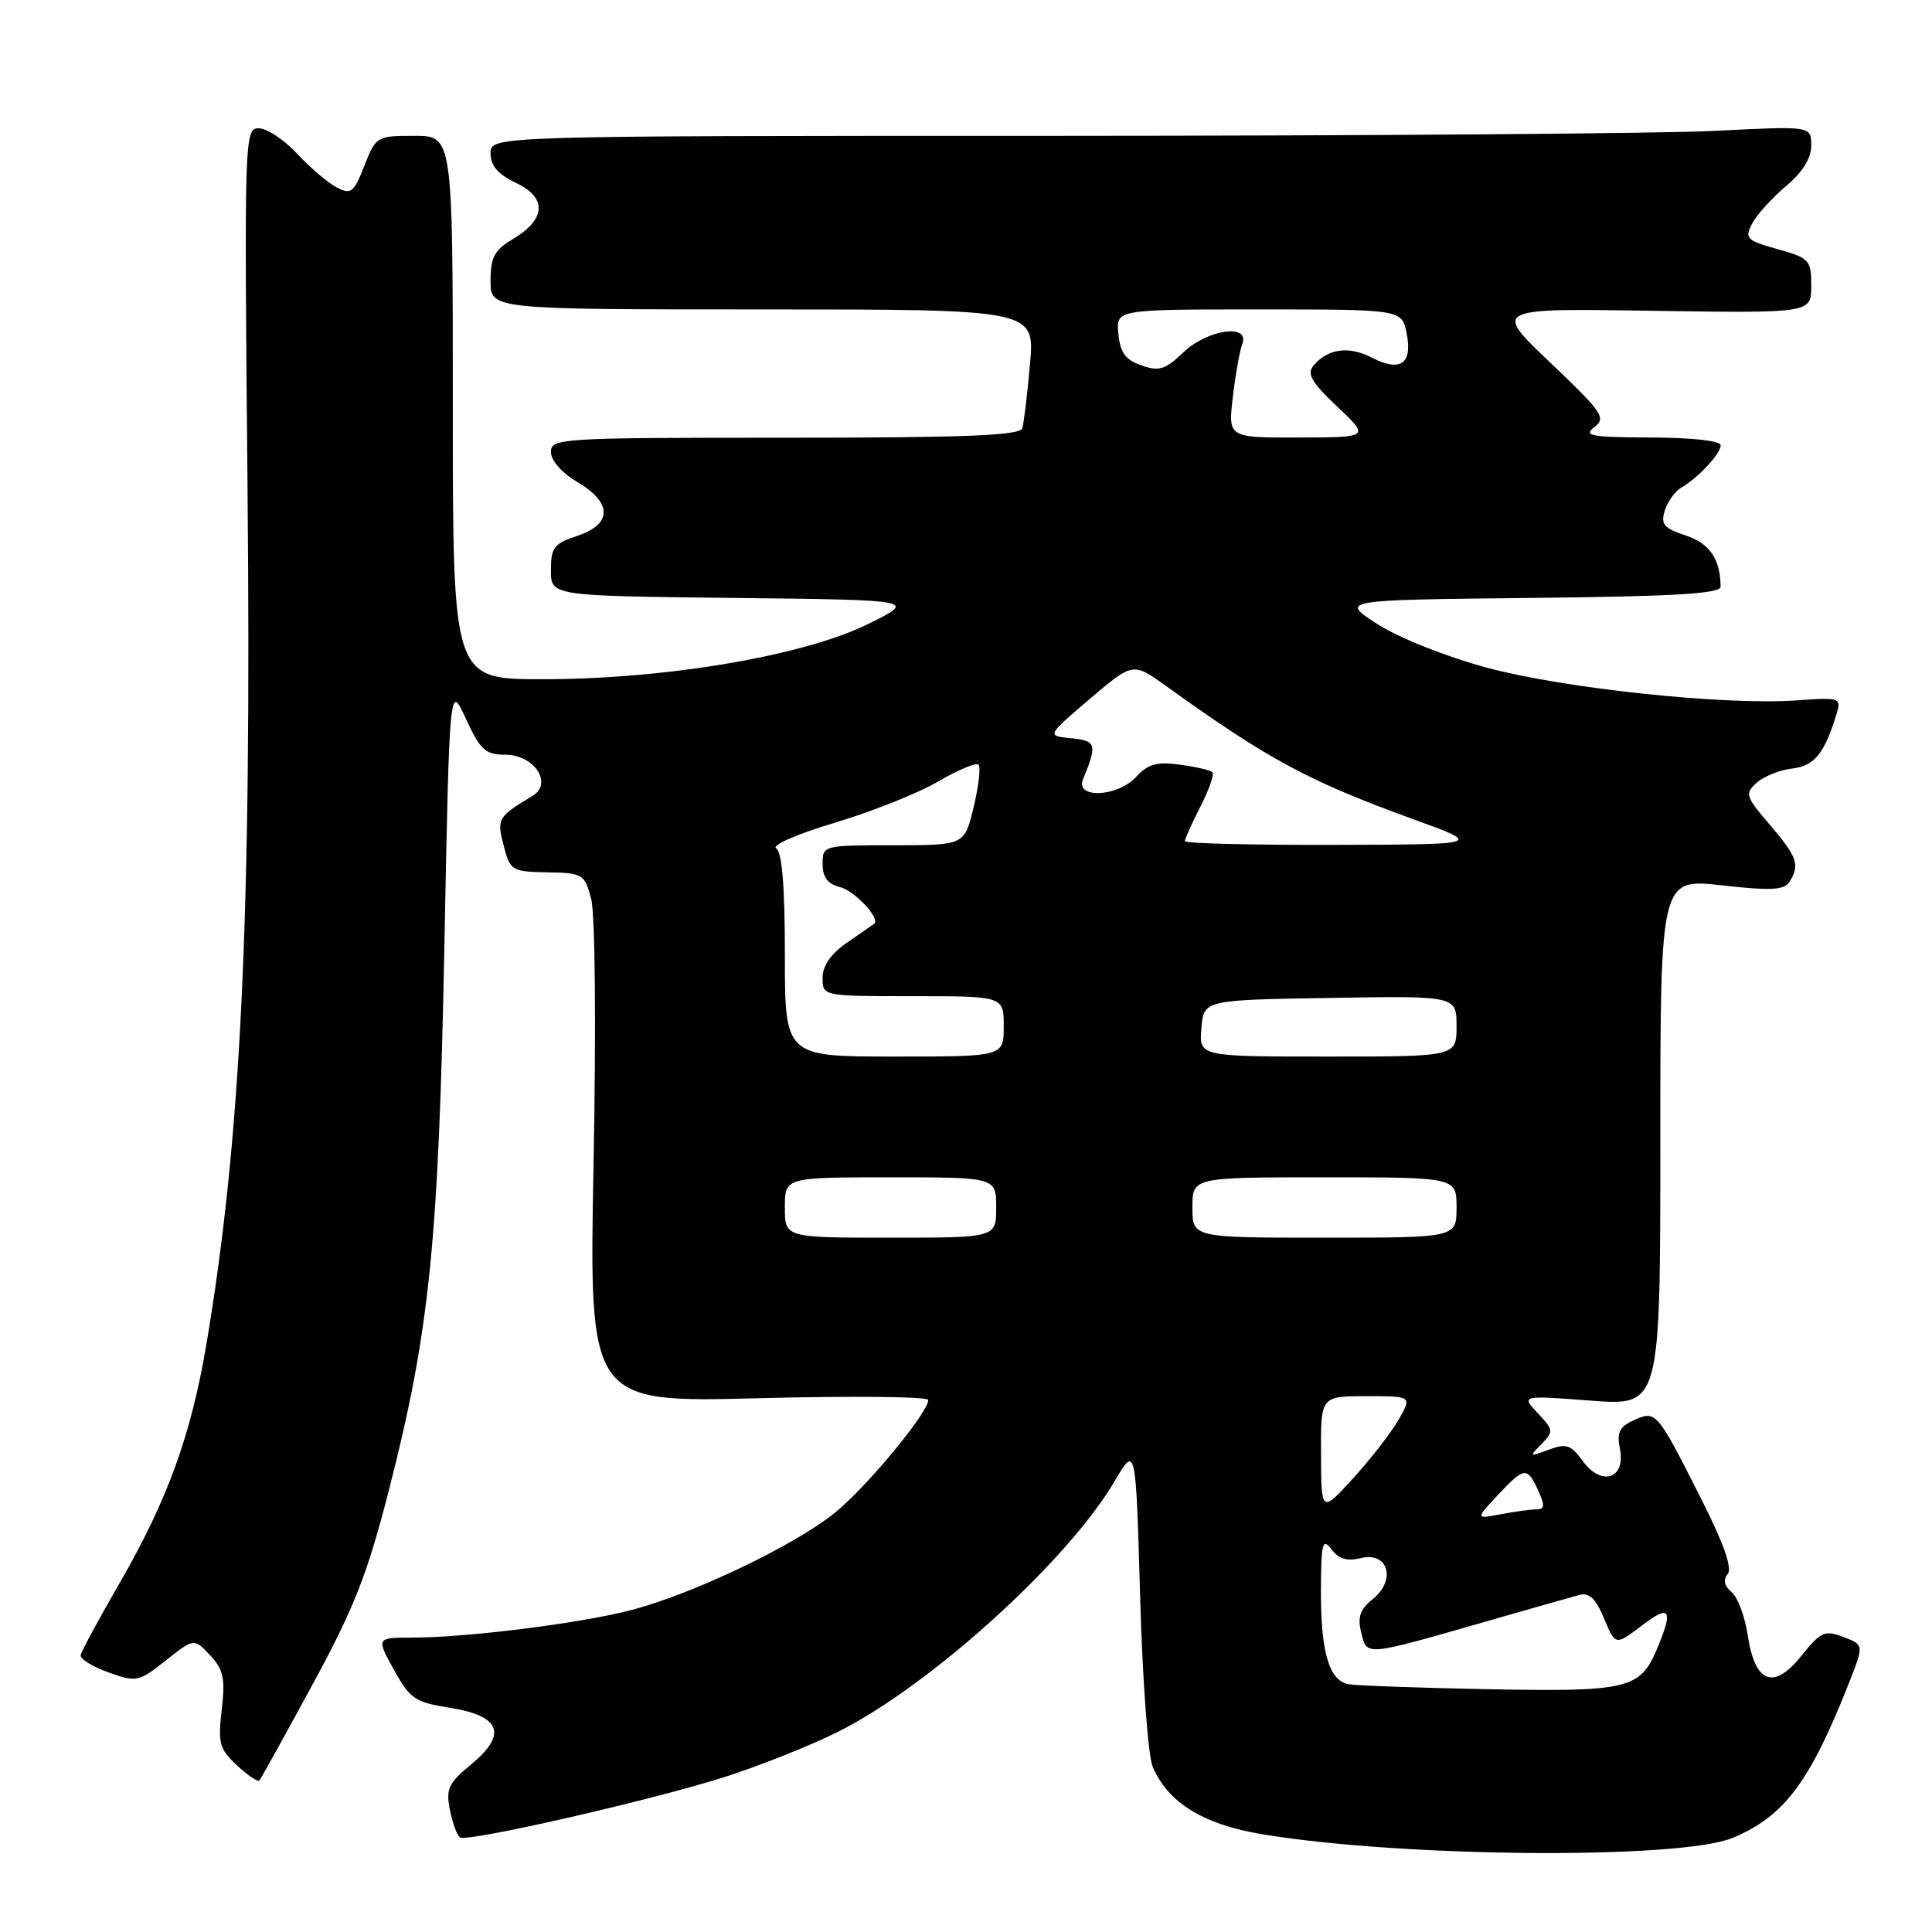 <?xml version="1.0" encoding="UTF-8" standalone="no"?>
<!DOCTYPE svg PUBLIC "-//W3C//DTD SVG 1.1//EN" "http://www.w3.org/Graphics/SVG/1.1/DTD/svg11.dtd" >
<svg xmlns="http://www.w3.org/2000/svg" xmlns:xlink="http://www.w3.org/1999/xlink" version="1.1" viewBox="0 0 256 256">
 <g >
 <path fill="currentColor"
d=" M 229.61 243.52 C 236.42 240.67 239.82 236.14 245.00 222.99 C 246.99 217.95 246.99 217.95 244.26 216.91 C 241.78 215.97 241.26 216.20 238.68 219.42 C 235.00 224.01 232.53 223.04 231.57 216.61 C 231.20 214.16 230.24 211.62 229.44 210.95 C 228.47 210.15 228.30 209.34 228.93 208.58 C 229.57 207.81 228.39 204.48 225.35 198.47 C 219.53 186.96 219.43 186.85 216.48 188.19 C 214.58 189.06 214.21 189.82 214.65 191.99 C 215.44 195.95 212.21 197.00 209.73 193.60 C 208.14 191.42 207.54 191.22 205.20 192.10 C 202.63 193.07 202.58 193.03 204.24 191.36 C 205.89 189.69 205.86 189.48 203.76 187.25 C 201.55 184.89 201.55 184.89 210.78 185.59 C 220.00 186.29 220.00 186.29 220.00 151.34 C 220.00 116.40 220.00 116.40 228.12 117.31 C 234.63 118.04 236.42 117.95 237.11 116.86 C 238.53 114.62 238.16 113.55 234.53 109.31 C 231.28 105.51 231.17 105.16 232.78 103.71 C 233.73 102.86 235.85 102.02 237.49 101.83 C 240.43 101.51 241.80 99.78 243.40 94.44 C 243.98 92.48 243.70 92.39 238.14 92.80 C 228.61 93.49 207.30 91.24 197.02 88.47 C 191.64 87.02 185.38 84.53 182.54 82.71 C 177.54 79.50 177.54 79.50 202.77 79.23 C 221.96 79.03 228.00 78.67 227.99 77.73 C 227.95 74.06 226.54 72.00 223.36 70.95 C 220.47 70.00 220.03 69.47 220.59 67.66 C 220.96 66.47 221.93 65.11 222.74 64.64 C 225.02 63.31 228.00 60.12 228.00 59.00 C 228.00 58.41 224.23 57.99 218.75 57.97 C 210.82 57.94 209.75 57.75 211.26 56.60 C 212.86 55.38 212.35 54.64 205.43 48.06 C 197.84 40.85 197.84 40.85 218.92 41.18 C 240.00 41.50 240.00 41.50 240.00 37.88 C 240.00 34.45 239.77 34.20 235.53 33.01 C 231.41 31.86 231.15 31.59 232.17 29.63 C 232.78 28.46 234.79 26.23 236.64 24.68 C 238.86 22.81 240.00 20.98 240.00 19.27 C 240.00 16.69 240.00 16.69 227.25 17.34 C 220.24 17.70 180.86 17.99 139.75 18.00 C 65.00 18.00 65.00 18.00 65.00 20.31 C 65.00 21.97 65.98 23.10 68.42 24.26 C 72.55 26.23 72.34 29.09 67.88 31.73 C 65.51 33.13 65.00 34.11 65.00 37.22 C 65.00 41.00 65.00 41.00 101.06 41.00 C 137.12 41.00 137.12 41.00 136.48 48.25 C 136.13 52.24 135.67 56.06 135.45 56.75 C 135.15 57.71 127.98 58.00 104.03 58.00 C 74.20 58.00 73.00 58.07 73.00 59.90 C 73.00 61.01 74.45 62.66 76.50 63.87 C 81.15 66.61 81.15 69.46 76.50 71.00 C 73.41 72.02 73.00 72.56 73.00 75.56 C 73.00 78.96 73.00 78.96 97.25 79.23 C 121.50 79.50 121.50 79.50 115.00 82.70 C 106.44 86.91 88.21 90.00 71.87 90.00 C 60.00 90.00 60.00 90.00 60.00 54.00 C 60.00 18.00 60.00 18.00 54.92 18.00 C 49.93 18.00 49.81 18.07 48.28 21.96 C 46.88 25.53 46.52 25.82 44.61 24.83 C 43.45 24.22 41.09 22.22 39.37 20.36 C 37.64 18.51 35.36 17.00 34.29 17.00 C 32.39 17.00 32.36 18.00 32.80 64.75 C 33.34 121.77 31.95 150.71 27.37 178.00 C 25.34 190.10 22.19 198.78 15.89 209.69 C 13.13 214.47 10.79 218.79 10.69 219.30 C 10.58 219.80 12.24 220.84 14.37 221.60 C 18.10 222.93 18.37 222.87 21.97 220.02 C 25.71 217.06 25.71 217.06 27.83 219.32 C 29.61 221.22 29.86 222.38 29.38 226.54 C 28.86 230.98 29.07 231.76 31.40 233.92 C 32.82 235.25 34.16 236.15 34.37 235.92 C 34.57 235.69 37.74 229.98 41.40 223.23 C 46.93 213.06 48.66 208.65 51.52 197.50 C 56.92 176.43 58.12 164.71 58.88 125.50 C 59.56 90.50 59.56 90.50 61.74 95.25 C 63.64 99.38 64.32 100.00 66.93 100.00 C 70.79 100.00 73.31 103.80 70.56 105.46 C 65.95 108.23 65.81 108.48 66.74 112.05 C 67.60 115.37 67.81 115.50 72.53 115.59 C 77.22 115.67 77.45 115.81 78.33 119.09 C 78.86 121.05 79.00 135.99 78.65 154.17 C 78.05 185.85 78.05 185.85 100.53 185.27 C 112.89 184.95 123.00 185.06 123.00 185.50 C 123.00 187.16 114.95 196.91 110.71 200.38 C 105.40 204.73 91.72 211.27 83.50 213.38 C 76.72 215.12 61.91 216.98 54.68 216.99 C 49.85 217.00 49.85 217.00 52.19 221.24 C 54.33 225.12 54.98 225.56 59.66 226.30 C 66.38 227.37 67.27 229.81 62.40 233.82 C 59.41 236.28 59.06 237.05 59.62 239.84 C 59.97 241.60 60.57 243.23 60.95 243.47 C 61.99 244.11 86.24 238.57 96.00 235.47 C 100.67 233.98 107.48 231.26 111.13 229.43 C 123.33 223.29 141.49 206.83 147.69 196.27 C 150.50 191.50 150.50 191.50 151.07 211.50 C 151.38 222.50 152.13 232.66 152.73 234.09 C 154.75 238.84 159.37 241.71 167.09 243.02 C 185.57 246.13 222.64 246.43 229.61 243.52 Z  M 178.69 223.17 C 176.10 222.69 175.00 218.91 175.03 210.68 C 175.06 204.41 175.24 203.73 176.43 205.30 C 177.39 206.57 178.52 206.91 180.30 206.46 C 183.92 205.55 185.05 209.33 181.93 211.86 C 180.20 213.25 179.85 214.27 180.37 216.34 C 181.15 219.46 180.72 219.50 197.00 214.83 C 202.78 213.17 208.30 211.60 209.27 211.34 C 210.57 210.98 211.44 211.81 212.55 214.46 C 214.05 218.06 214.05 218.06 217.53 215.41 C 221.30 212.53 221.77 213.22 219.58 218.45 C 217.35 223.80 215.71 224.19 197.17 223.83 C 188.00 223.65 179.69 223.35 178.69 223.17 Z  M 198.44 198.14 C 201.98 194.35 202.36 194.31 203.82 197.50 C 204.73 199.50 204.68 200.00 203.60 200.00 C 202.86 200.00 200.73 200.29 198.88 200.64 C 195.50 201.28 195.50 201.28 198.44 198.14 Z  M 175.04 192.75 C 175.00 185.00 175.00 185.00 181.06 185.00 C 187.11 185.00 187.11 185.00 185.31 188.14 C 184.31 189.86 181.61 193.35 179.29 195.89 C 175.08 200.50 175.08 200.50 175.04 192.75 Z  M 104.00 160.00 C 104.00 156.00 104.00 156.00 118.00 156.00 C 132.00 156.00 132.00 156.00 132.00 160.00 C 132.00 164.00 132.00 164.00 118.00 164.00 C 104.00 164.00 104.00 164.00 104.00 160.00 Z  M 158.00 160.00 C 158.00 156.00 158.00 156.00 175.50 156.00 C 193.00 156.00 193.00 156.00 193.00 160.00 C 193.00 164.00 193.00 164.00 175.50 164.00 C 158.00 164.00 158.00 164.00 158.00 160.00 Z  M 104.00 126.56 C 104.00 117.43 103.63 112.89 102.84 112.40 C 102.20 112.01 105.70 110.48 110.63 109.01 C 115.55 107.54 121.72 105.08 124.33 103.54 C 126.95 102.01 129.35 101.01 129.66 101.32 C 129.97 101.64 129.68 104.17 129.01 106.95 C 127.80 112.00 127.80 112.00 118.40 112.00 C 109.06 112.00 109.00 112.02 109.00 114.48 C 109.00 116.23 109.67 117.13 111.30 117.54 C 113.27 118.03 116.74 121.77 115.82 122.42 C 115.64 122.55 114.04 123.66 112.25 124.89 C 110.09 126.38 109.00 127.95 109.00 129.57 C 109.00 132.00 109.00 132.00 121.00 132.00 C 133.00 132.00 133.00 132.00 133.00 136.00 C 133.00 140.00 133.00 140.00 118.50 140.00 C 104.00 140.00 104.00 140.00 104.00 126.56 Z  M 159.19 136.25 C 159.50 132.50 159.50 132.50 176.25 132.23 C 193.00 131.95 193.00 131.95 193.00 135.98 C 193.00 140.00 193.00 140.00 175.94 140.00 C 158.88 140.00 158.88 140.00 159.19 136.25 Z  M 157.00 111.46 C 157.00 111.16 157.93 109.09 159.07 106.86 C 160.21 104.63 160.92 102.59 160.65 102.32 C 160.38 102.05 158.44 101.60 156.33 101.32 C 153.28 100.91 152.10 101.24 150.59 102.90 C 148.14 105.61 142.42 105.89 143.51 103.25 C 145.41 98.62 145.28 98.15 141.93 97.82 C 138.67 97.50 138.67 97.50 144.39 92.62 C 150.12 87.75 150.12 87.75 154.48 90.88 C 168.13 100.68 173.34 103.49 187.26 108.55 C 196.50 111.90 196.50 111.90 176.75 111.95 C 165.89 111.98 157.00 111.76 157.00 111.46 Z  M 163.36 52.59 C 163.71 49.61 164.27 46.46 164.61 45.59 C 165.66 42.83 159.99 43.64 156.80 46.69 C 154.41 48.98 153.58 49.24 151.25 48.42 C 149.13 47.69 148.43 46.72 148.19 44.23 C 147.87 41.00 147.87 41.00 166.81 41.00 C 185.75 41.00 185.75 41.00 186.39 44.18 C 187.19 48.22 185.56 49.34 181.76 47.38 C 178.72 45.80 175.91 46.20 174.04 48.45 C 173.13 49.54 173.80 50.68 177.20 53.89 C 181.50 57.95 181.50 57.95 172.11 57.97 C 162.72 58.00 162.72 58.00 163.36 52.59 Z "/>
</g>
</svg>
